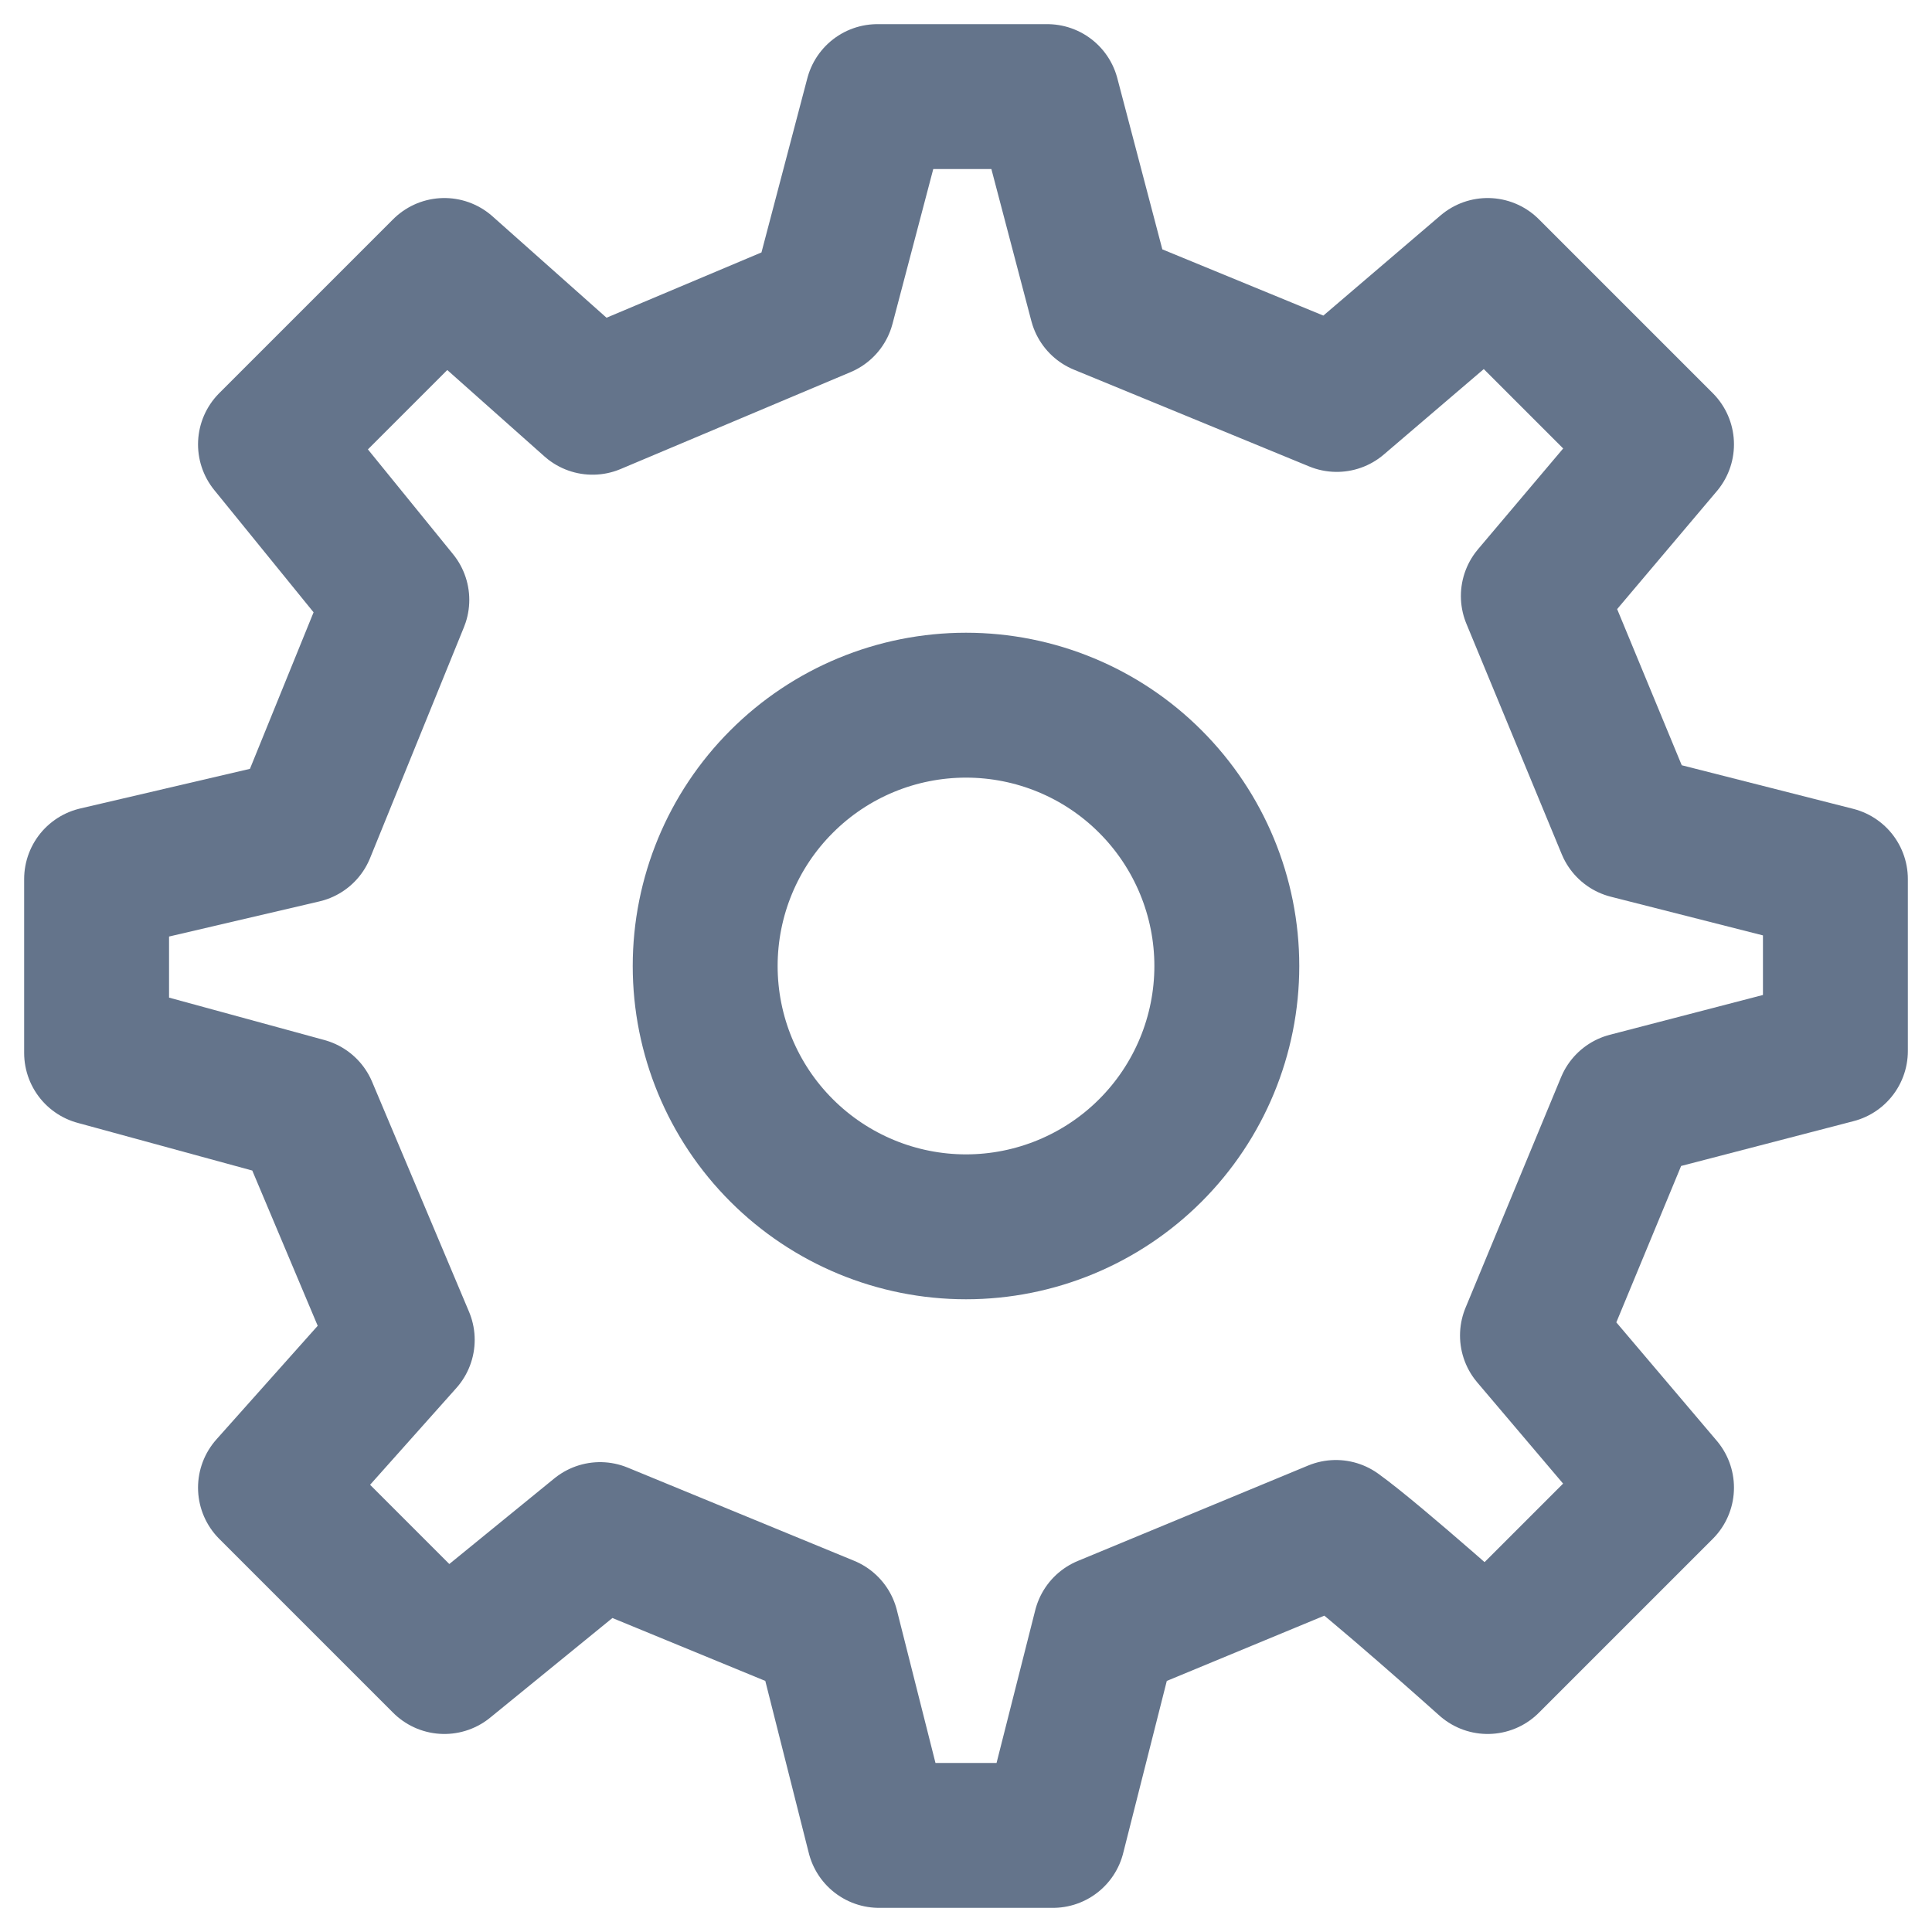 <svg width="20" height="20" viewBox="0 0 20 20" fill="none" xmlns="http://www.w3.org/2000/svg">
<path d="M10 12.7C10.716 12.7 11.403 12.415 11.909 11.909C12.415 11.403 12.7 10.716 12.7 10C12.7 9.284 12.415 8.597 11.909 8.091C11.403 7.584 10.716 7.3 10 7.3C9.284 7.3 8.597 7.584 8.091 8.091C7.584 8.597 7.3 9.284 7.3 10C7.3 10.716 7.584 11.403 8.091 11.909C8.597 12.415 9.284 12.7 10 12.7Z" stroke="#64748b" stroke-width="1.5" stroke-linecap="round" stroke-linejoin="round"/>
<path d="M16.86 8.556L15.873 6.17L17.2 4.6L15.4 2.8L13.838 4.135L11.402 3.133L10.841 1H9.083L8.514 3.161L6.134 4.164L4.6 2.8L2.8 4.6L4.108 6.21L3.136 8.601L1 9.1V10.9L3.161 11.49L4.164 13.87L2.8 15.4L4.6 17.2L6.212 15.886L8.557 16.851L9.1 19H10.9L11.444 16.852L13.829 15.864C14.227 16.149 15.4 17.2 15.4 17.2L17.2 15.4L15.864 13.825L16.853 11.438L19 10.88V9.1L16.86 8.556Z" stroke="#64748b" stroke-width="1.5" stroke-linecap="round" stroke-linejoin="round"/>
</svg>
